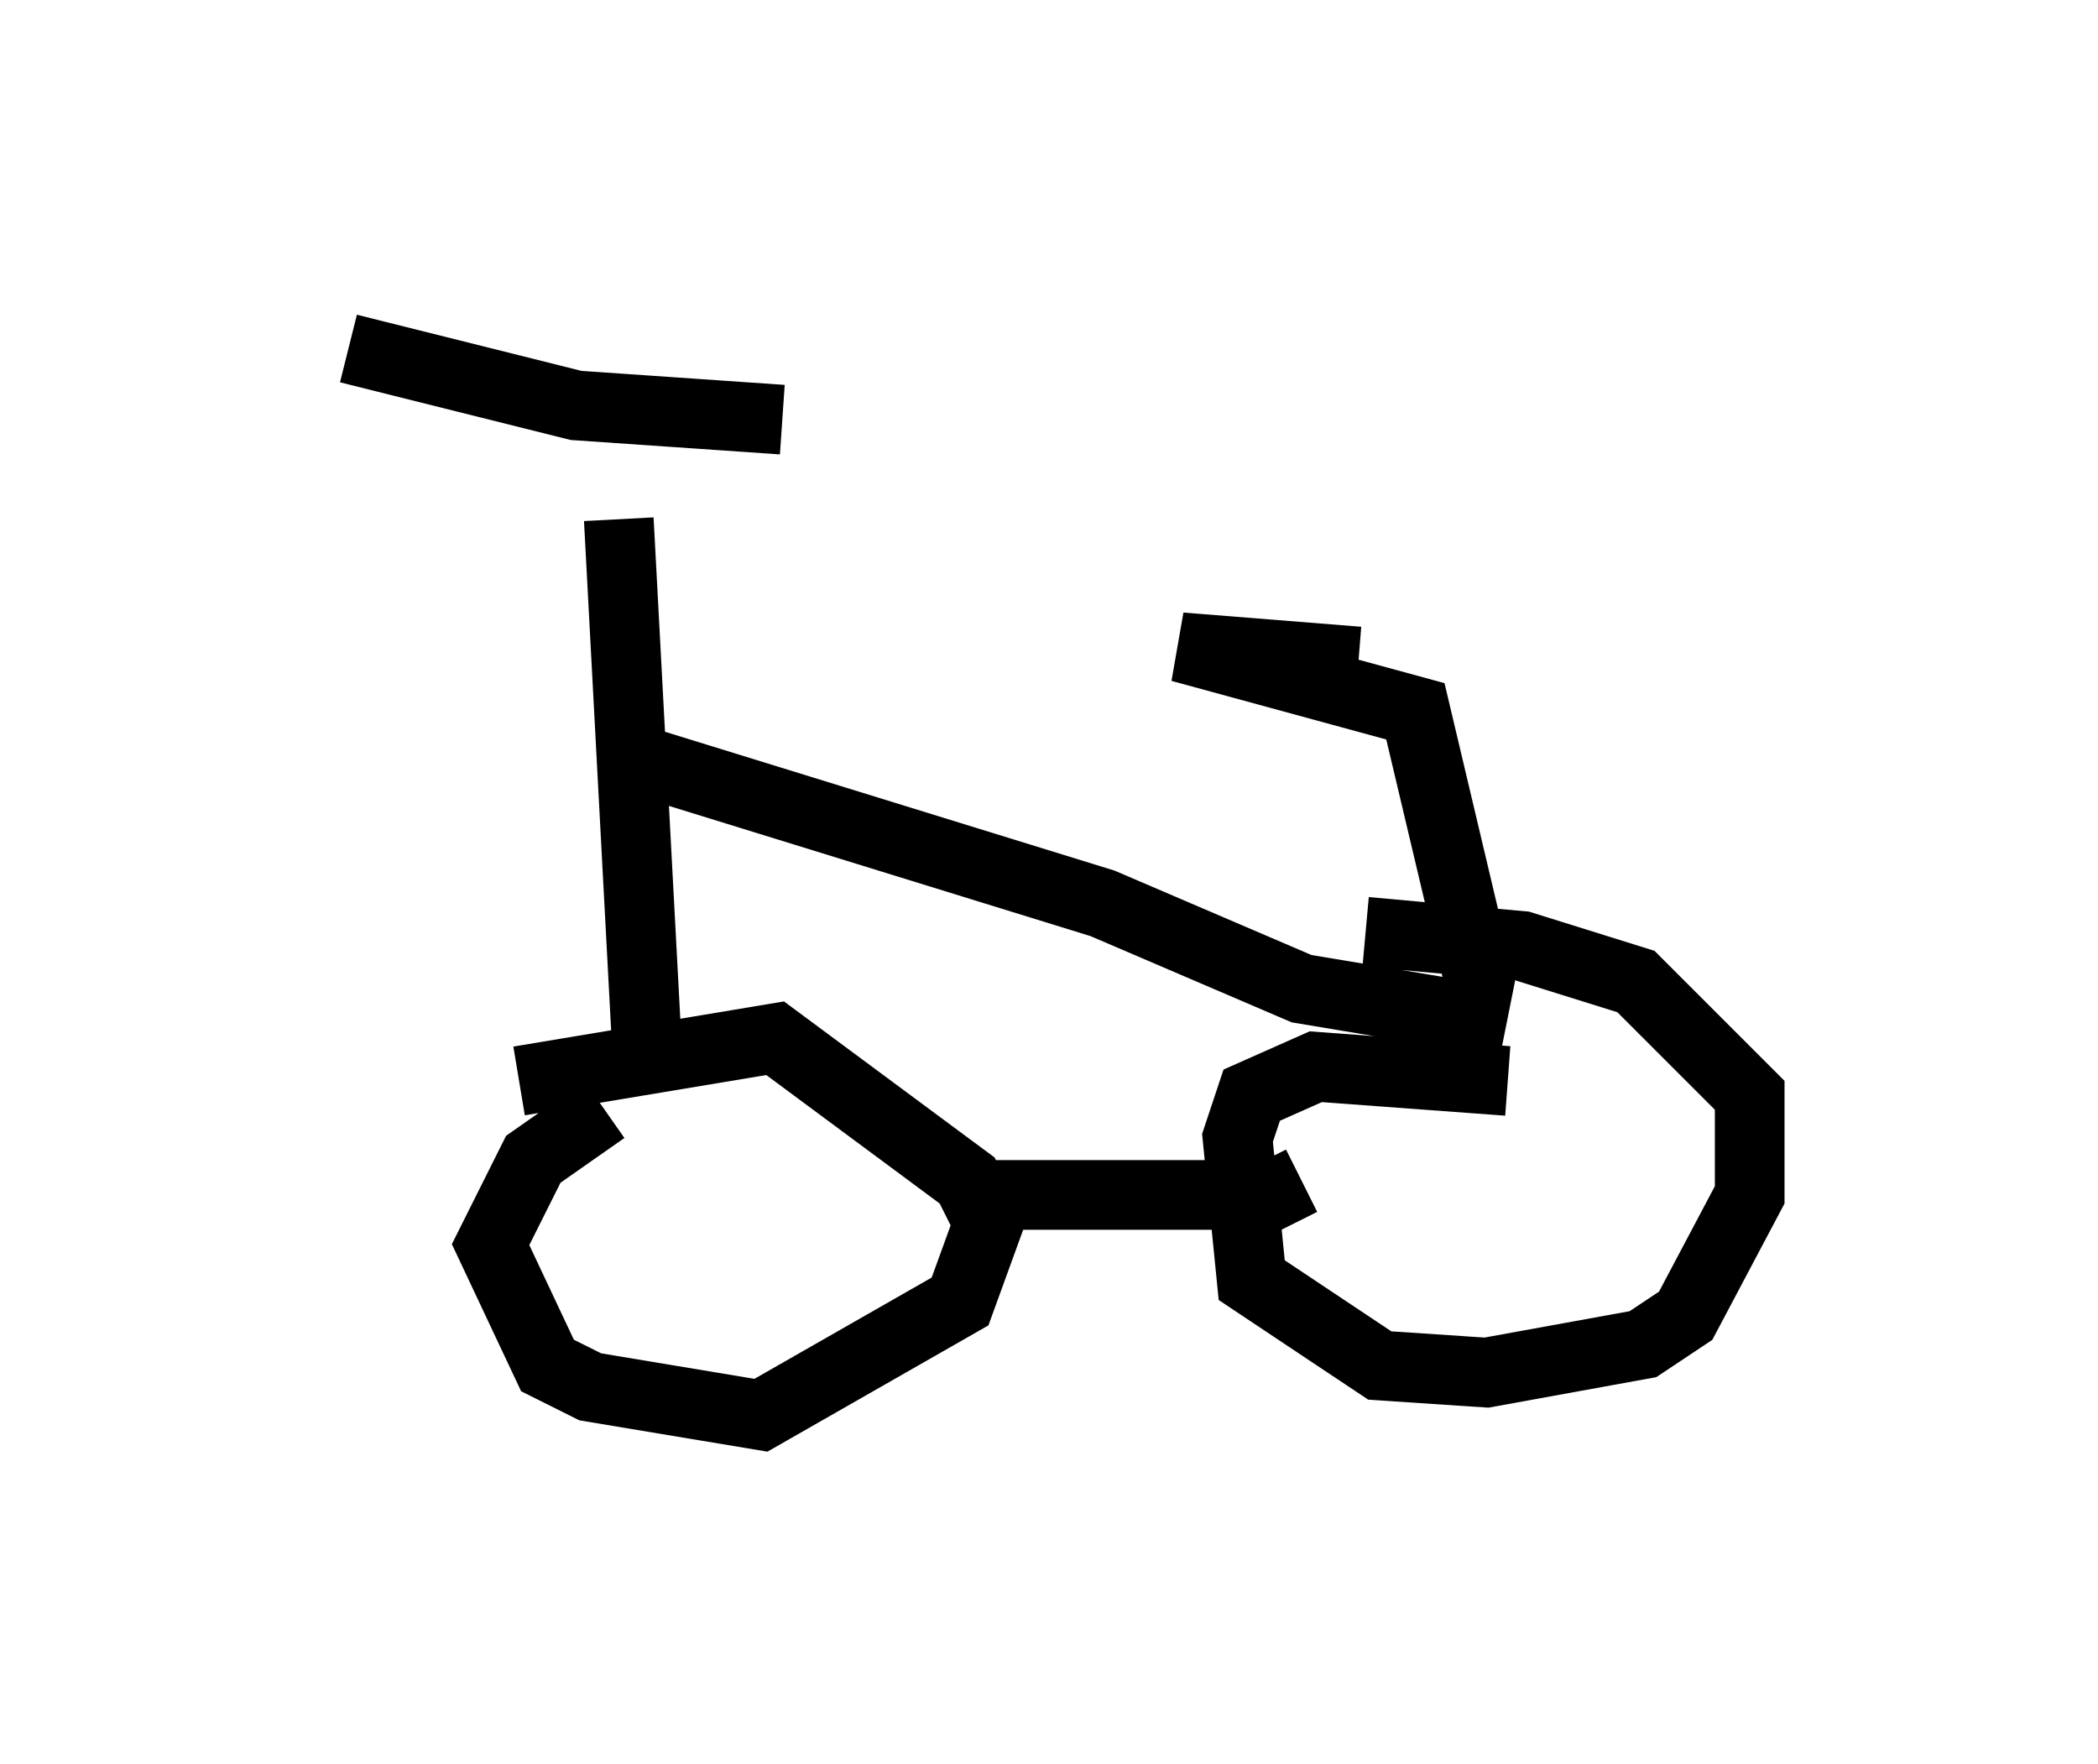 <?xml version="1.0" encoding="utf-8" ?>
<svg baseProfile="full" height="25.313" version="1.1" width="30.111" xmlns="http://www.w3.org/2000/svg" xmlns:ev="http://www.w3.org/2001/xml-events" xmlns:xlink="http://www.w3.org/1999/xlink"><defs /><rect fill="white" height="25.313" width="30.111" x="0" y="0" /><path d="M9.185, 15.923 m-0.51, 0.0 l-1.021, 0.715 -0.613, 1.225 l0.817, 1.735 0.613, 0.306 l2.45, 0.408 2.858, -1.633 l0.408, -1.123 -0.306, -0.613 l-2.756, -2.042 -3.675, 0.613 m14.19, 0.0 l-2.756, -0.204 -0.919, 0.408 l-0.204, 0.613 0.204, 2.042 l1.838, 1.225 1.531, 0.102 l2.246, -0.408 0.613, -0.408 l0.919, -1.735 0.0, -1.429 l-1.633, -1.633 -1.633, -0.51 l-2.246, -0.204 m-5.819, 3.777 l4.492, 0.0 0.408, -0.204 m-9.392, -1.838 l-0.408, -7.656 m0.0, 3.369 l6.942, 2.144 2.858, 1.225 l2.45, 0.408 0.102, -0.51 l-0.919, -3.879 -3.369, -0.919 l2.552, 0.204 m-14.496, -4.492 l3.267, 0.817 2.96, 0.204 " fill="none" stroke="black" stroke-width="1" /></svg>